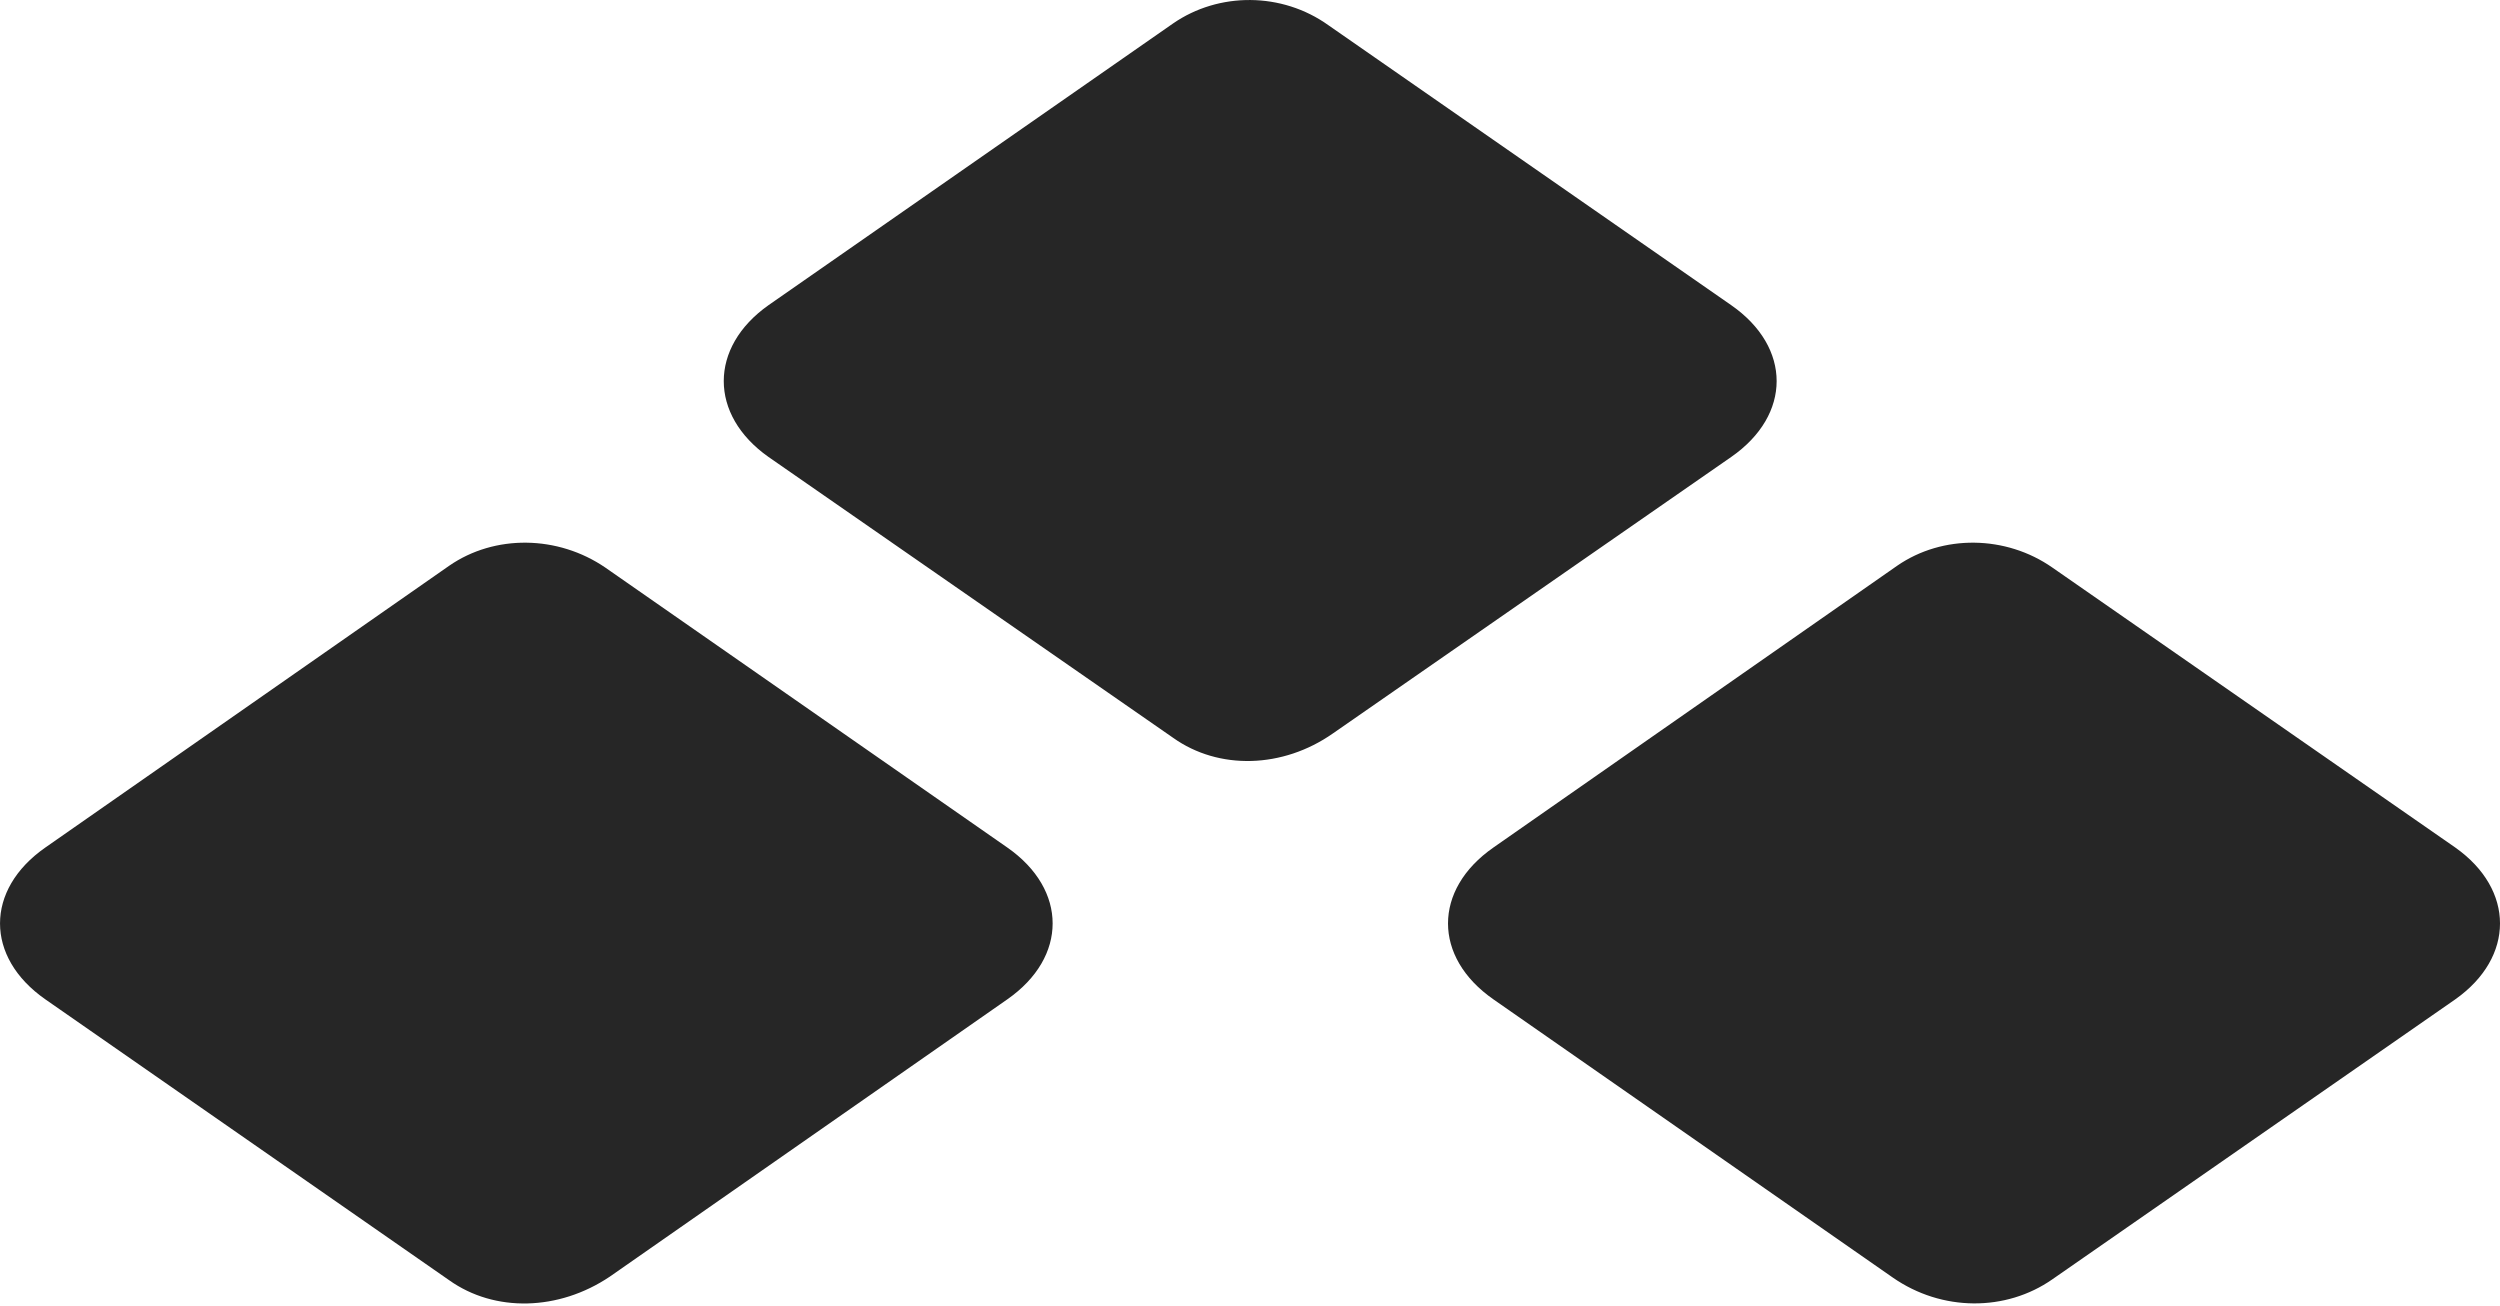<?xml version="1.0" encoding="UTF-8"?>
<!--Generator: Apple Native CoreSVG 175.5-->
<!DOCTYPE svg
PUBLIC "-//W3C//DTD SVG 1.1//EN"
       "http://www.w3.org/Graphics/SVG/1.1/DTD/svg11.dtd">
<svg version="1.1" xmlns="http://www.w3.org/2000/svg" xmlns:xlink="http://www.w3.org/1999/xlink" width="27.82" height="14.536">
 <g>
  <rect height="14.536" opacity="0" width="27.82" x="0" y="0"/>
  <path d="M0.505 11.121L4.998 14.246C5.505 14.607 6.218 14.588 6.785 14.207L11.209 11.121C11.882 10.652 11.882 9.9 11.209 9.431L6.736 6.316C6.208 5.955 5.505 5.945 4.998 6.296L0.505 9.431C-0.168 9.9-0.168 10.652 0.505 11.121ZM8.552 5.085L13.054 8.21C13.562 8.572 14.275 8.552 14.832 8.162L19.265 5.085C19.939 4.617 19.939 3.865 19.265 3.396L14.783 0.281C14.265-0.09 13.562-0.09 13.054 0.261L8.552 3.396C7.888 3.865 7.888 4.617 8.552 5.085ZM16.619 11.121L21.062 14.216C21.609 14.597 22.322 14.597 22.839 14.236L27.322 11.121C27.986 10.652 27.986 9.9 27.322 9.431L22.839 6.316C22.322 5.955 21.619 5.945 21.111 6.296L16.619 9.431C15.945 9.9 15.945 10.652 16.619 11.121Z" fill="#000000" fill-opacity="0.85"/>
 </g>
</svg>

